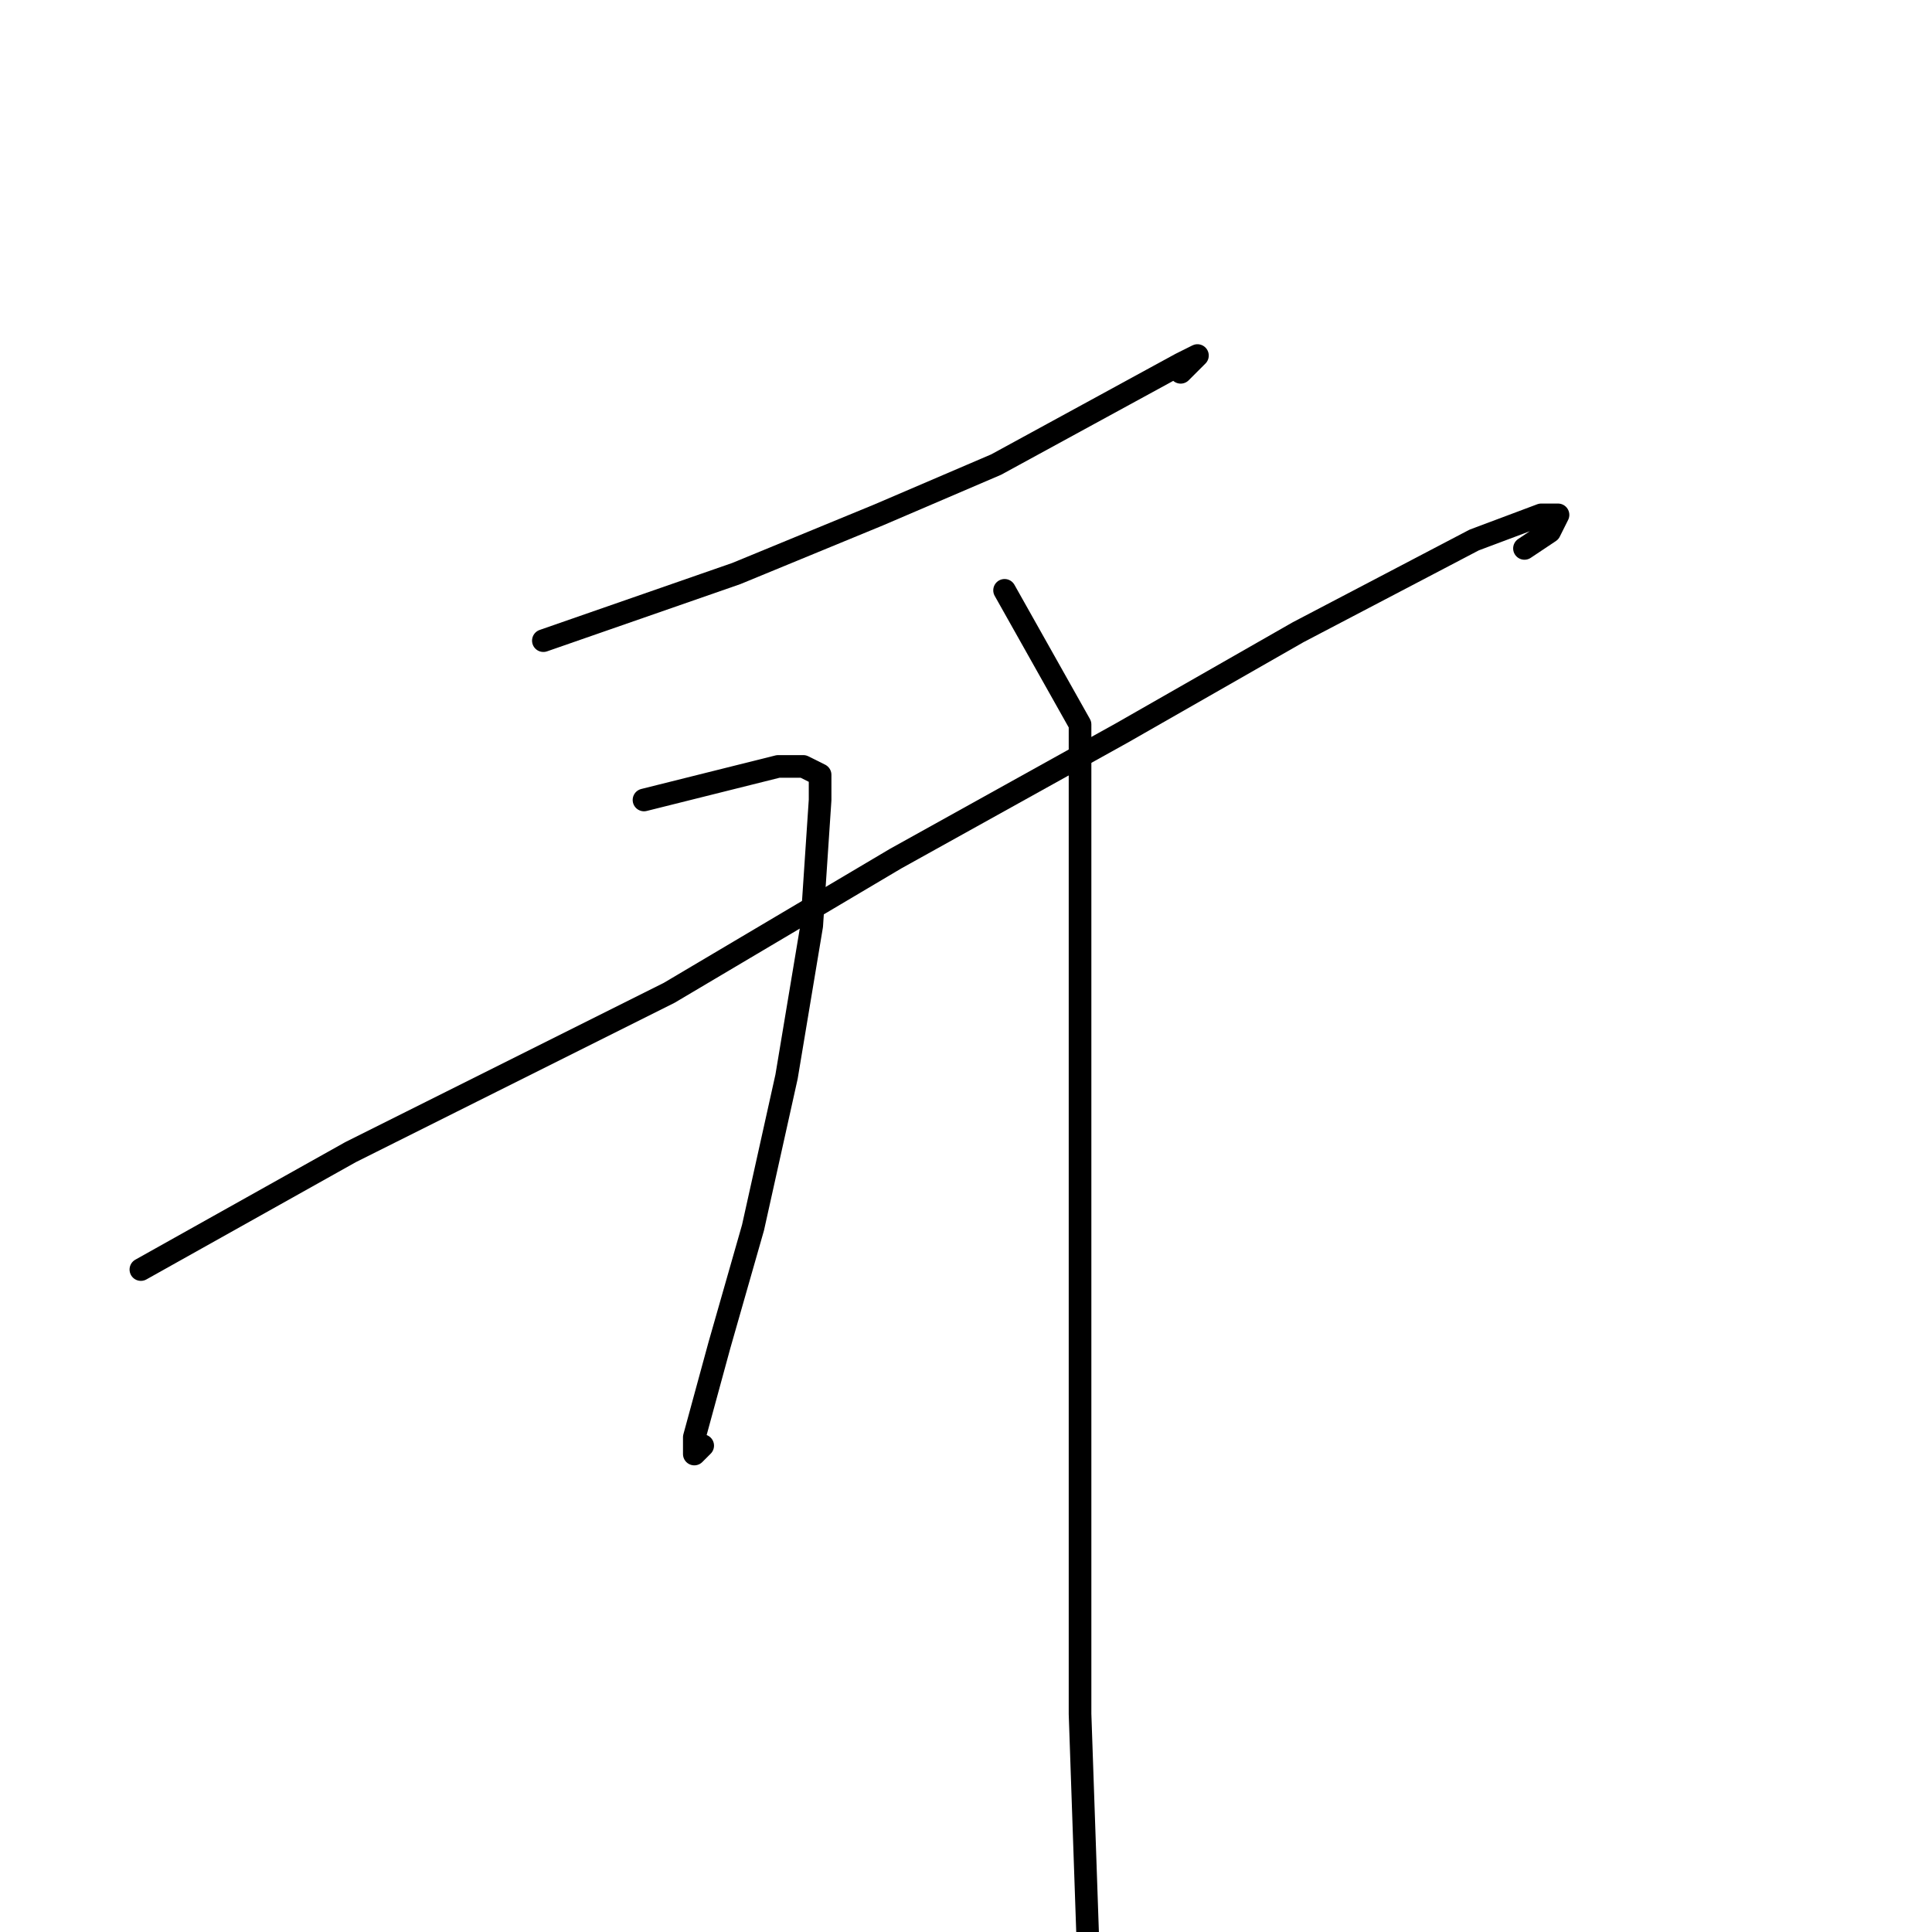 <?xml version="1.0" standalone="no"?>
    <svg width="256" height="256" xmlns="http://www.w3.org/2000/svg" version="1.1">
    <polyline stroke="black" stroke-width="3" stroke-linecap="round" fill="transparent" stroke-linejoin="round" points="72 84.889 97.556 76 116.444 68.222 132 61.556 144.222 54.889 156.444 48.222 158.667 47.111 158.667 47.111 156.444 49.333 156.444 49.333 " />
        <polyline stroke="black" stroke-width="3" stroke-linecap="round" fill="transparent" stroke-linejoin="round" points="18.667 168.222 46.445 152.667 59.778 146 88.667 131.556 118.667 113.778 148.667 97.111 172 83.778 195.333 71.556 204.222 68.222 206.444 68.222 205.333 70.444 202 72.667 202 72.667 " />
        <polyline stroke="black" stroke-width="3" stroke-linecap="round" fill="transparent" stroke-linejoin="round" points="85.333 106 103.111 101.556 106.444 101.556 108.667 102.667 108.667 106 107.556 122.667 104.222 142.667 99.778 162.667 95.333 178.222 92 190.444 92 192.667 93.111 191.556 93.111 191.556 " />
        <polyline stroke="black" stroke-width="3" stroke-linecap="round" fill="transparent" stroke-linejoin="round" points="133.111 78.222 143.111 96 143.111 104.889 143.111 114.889 143.111 166 143.111 227.111 144.222 259.333 145.333 270.444 148.667 288.222 149.778 291.556 149.778 291.556 " />
        </svg>